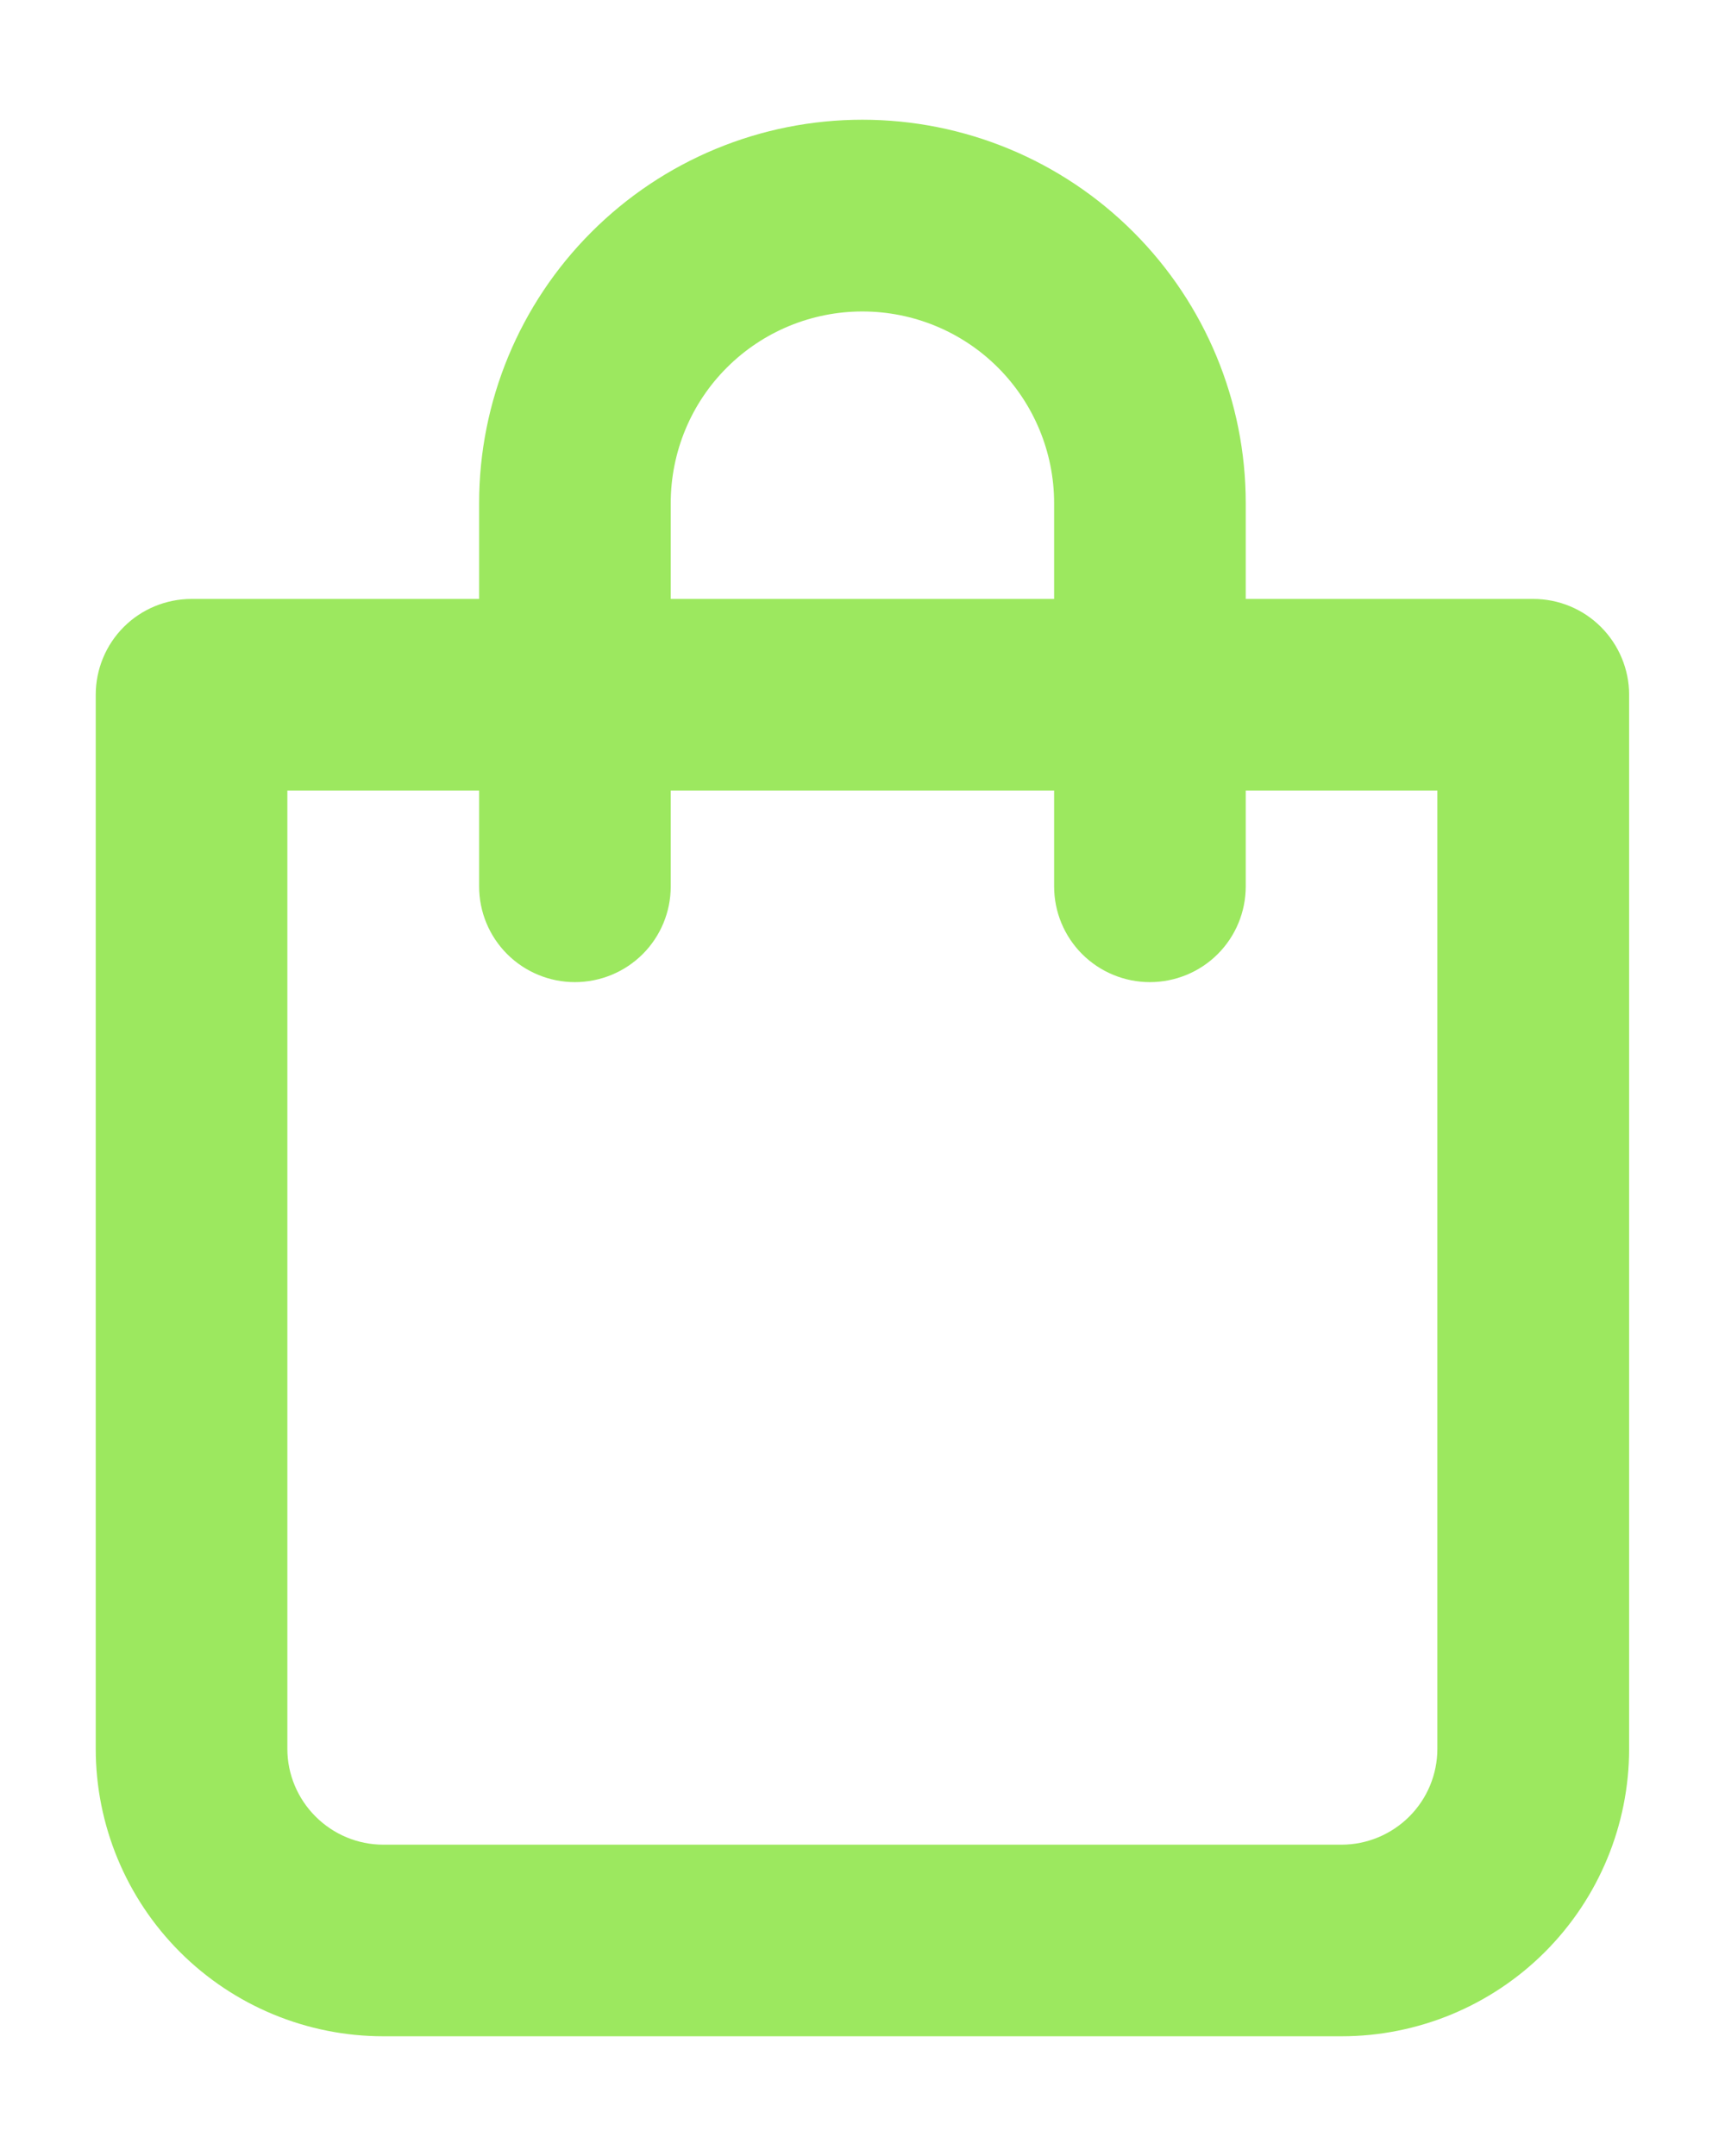 <svg width="12" height="15" viewBox="0 0 12 15" fill="none" xmlns="http://www.w3.org/2000/svg">
<path d="M10.666 4.167H8.666V3.5C8.666 2.793 8.385 2.115 7.885 1.615C7.385 1.114 6.707 0.833 5.999 0.833C5.292 0.833 4.614 1.114 4.114 1.615C3.614 2.115 3.333 2.793 3.333 3.5V4.167H1.333C1.156 4.167 0.986 4.237 0.861 4.362C0.736 4.487 0.666 4.657 0.666 4.833V12.167C0.666 12.697 0.877 13.206 1.252 13.581C1.627 13.956 2.136 14.167 2.666 14.167H9.333C9.863 14.167 10.372 13.956 10.747 13.581C11.122 13.206 11.333 12.697 11.333 12.167V4.833C11.333 4.657 11.262 4.487 11.137 4.362C11.012 4.237 10.843 4.167 10.666 4.167ZM4.666 3.5C4.666 3.147 4.806 2.807 5.057 2.557C5.307 2.307 5.646 2.167 5.999 2.167C6.353 2.167 6.692 2.307 6.942 2.557C7.192 2.807 7.333 3.147 7.333 3.5V4.167H4.666V3.5ZM9.999 12.167C9.999 12.344 9.929 12.513 9.804 12.638C9.679 12.763 9.509 12.834 9.333 12.834H2.666C2.489 12.834 2.32 12.763 2.195 12.638C2.07 12.513 1.999 12.344 1.999 12.167V5.5H3.333V6.167C3.333 6.344 3.403 6.513 3.528 6.638C3.653 6.763 3.823 6.833 3.999 6.833C4.176 6.833 4.346 6.763 4.471 6.638C4.596 6.513 4.666 6.344 4.666 6.167V5.5H7.333V6.167C7.333 6.344 7.403 6.513 7.528 6.638C7.653 6.763 7.823 6.833 7.999 6.833C8.176 6.833 8.346 6.763 8.471 6.638C8.596 6.513 8.666 6.344 8.666 6.167V5.5H9.999V12.167Z" fill="#9CE85F"/>
</svg>
